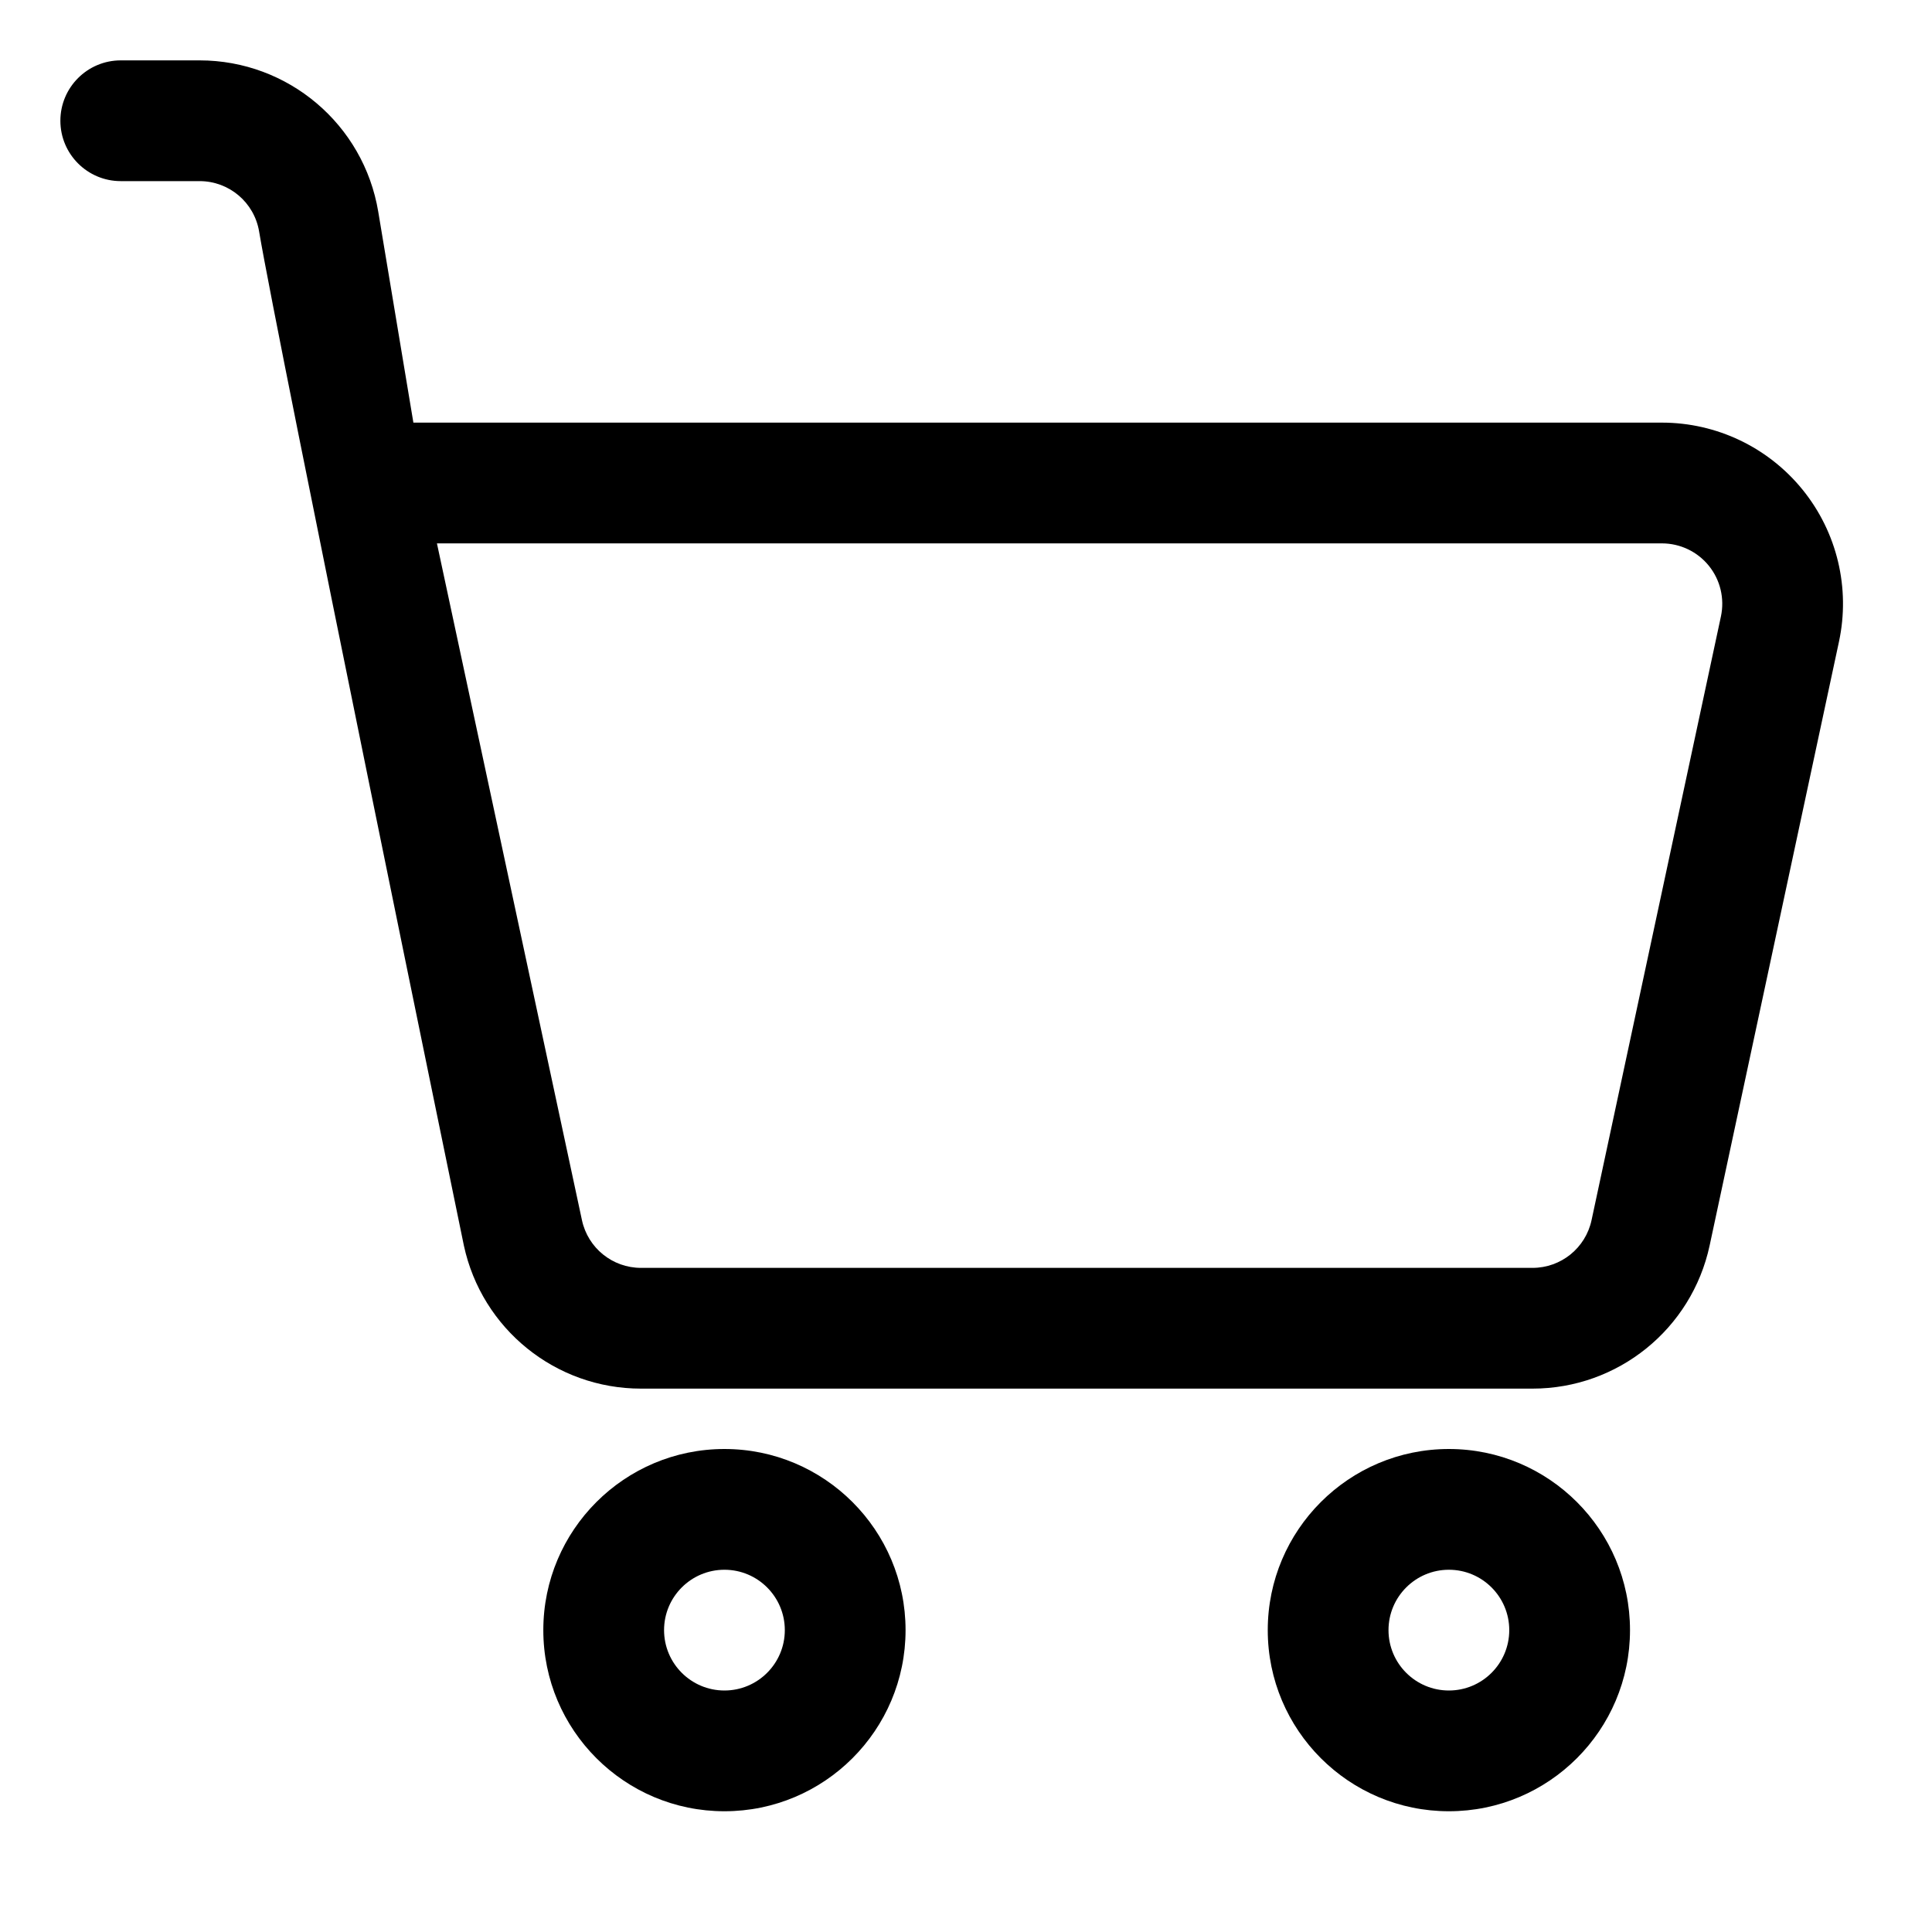 <svg width="32" height="32" viewBox="0 0 32 32" fill="none" xmlns="http://www.w3.org/2000/svg">
<path fill-rule="evenodd" clip-rule="evenodd" d="M11.999 24C10.343 24 8.999 25.344 8.999 27C8.999 28.656 10.343 30 11.999 30C13.655 30 14.999 28.656 14.999 27C14.999 25.344 13.655 24 11.999 24ZM11.999 26C12.551 26 12.999 26.448 12.999 27C12.999 27.552 12.551 28 11.999 28C11.447 28 10.999 27.552 10.999 27C10.999 26.448 11.447 26 11.999 26Z" fill="currentColor"/>
<path fill-rule="evenodd" clip-rule="evenodd" d="M23.998 24C22.342 24 20.998 25.344 20.998 27C20.998 28.656 22.342 30 23.998 30C25.654 30 26.998 28.656 26.998 27C26.998 25.344 25.654 24 23.998 24ZM23.998 26C24.55 26 24.998 26.448 24.998 27C24.998 27.552 24.55 28 23.998 28C23.446 28 22.998 27.552 22.998 27C22.998 26.448 23.446 26 23.998 26Z" fill="currentColor"/>
<path fill-rule="evenodd" clip-rule="evenodd" d="M4.292 3.836C4.588 5.611 7.683 20.629 7.683 20.629C7.98 22.012 9.202 23 10.617 23C14.036 23 21.964 23 25.383 23C26.798 23 28.02 22.012 28.317 20.629L30.459 10.629C30.649 9.743 30.429 8.819 29.859 8.114C29.289 7.409 28.432 7 27.526 7H6.847L6.265 3.507C6.024 2.06 4.772 1 3.306 1C2.626 1 2 1 2 1C1.448 1 1 1.448 1 2C1 2.552 1.448 3 2 3H3.306C3.795 3 4.212 3.353 4.292 3.836ZM28.504 10.21L26.361 20.21C26.262 20.671 25.855 21 25.383 21C21.964 21 14.036 21 10.617 21C10.145 21 9.738 20.671 9.639 20.21L7.237 9H27.526C27.828 9 28.114 9.136 28.304 9.371C28.494 9.606 28.567 9.914 28.504 10.21Z" fill="currentColor"/>
</svg>
